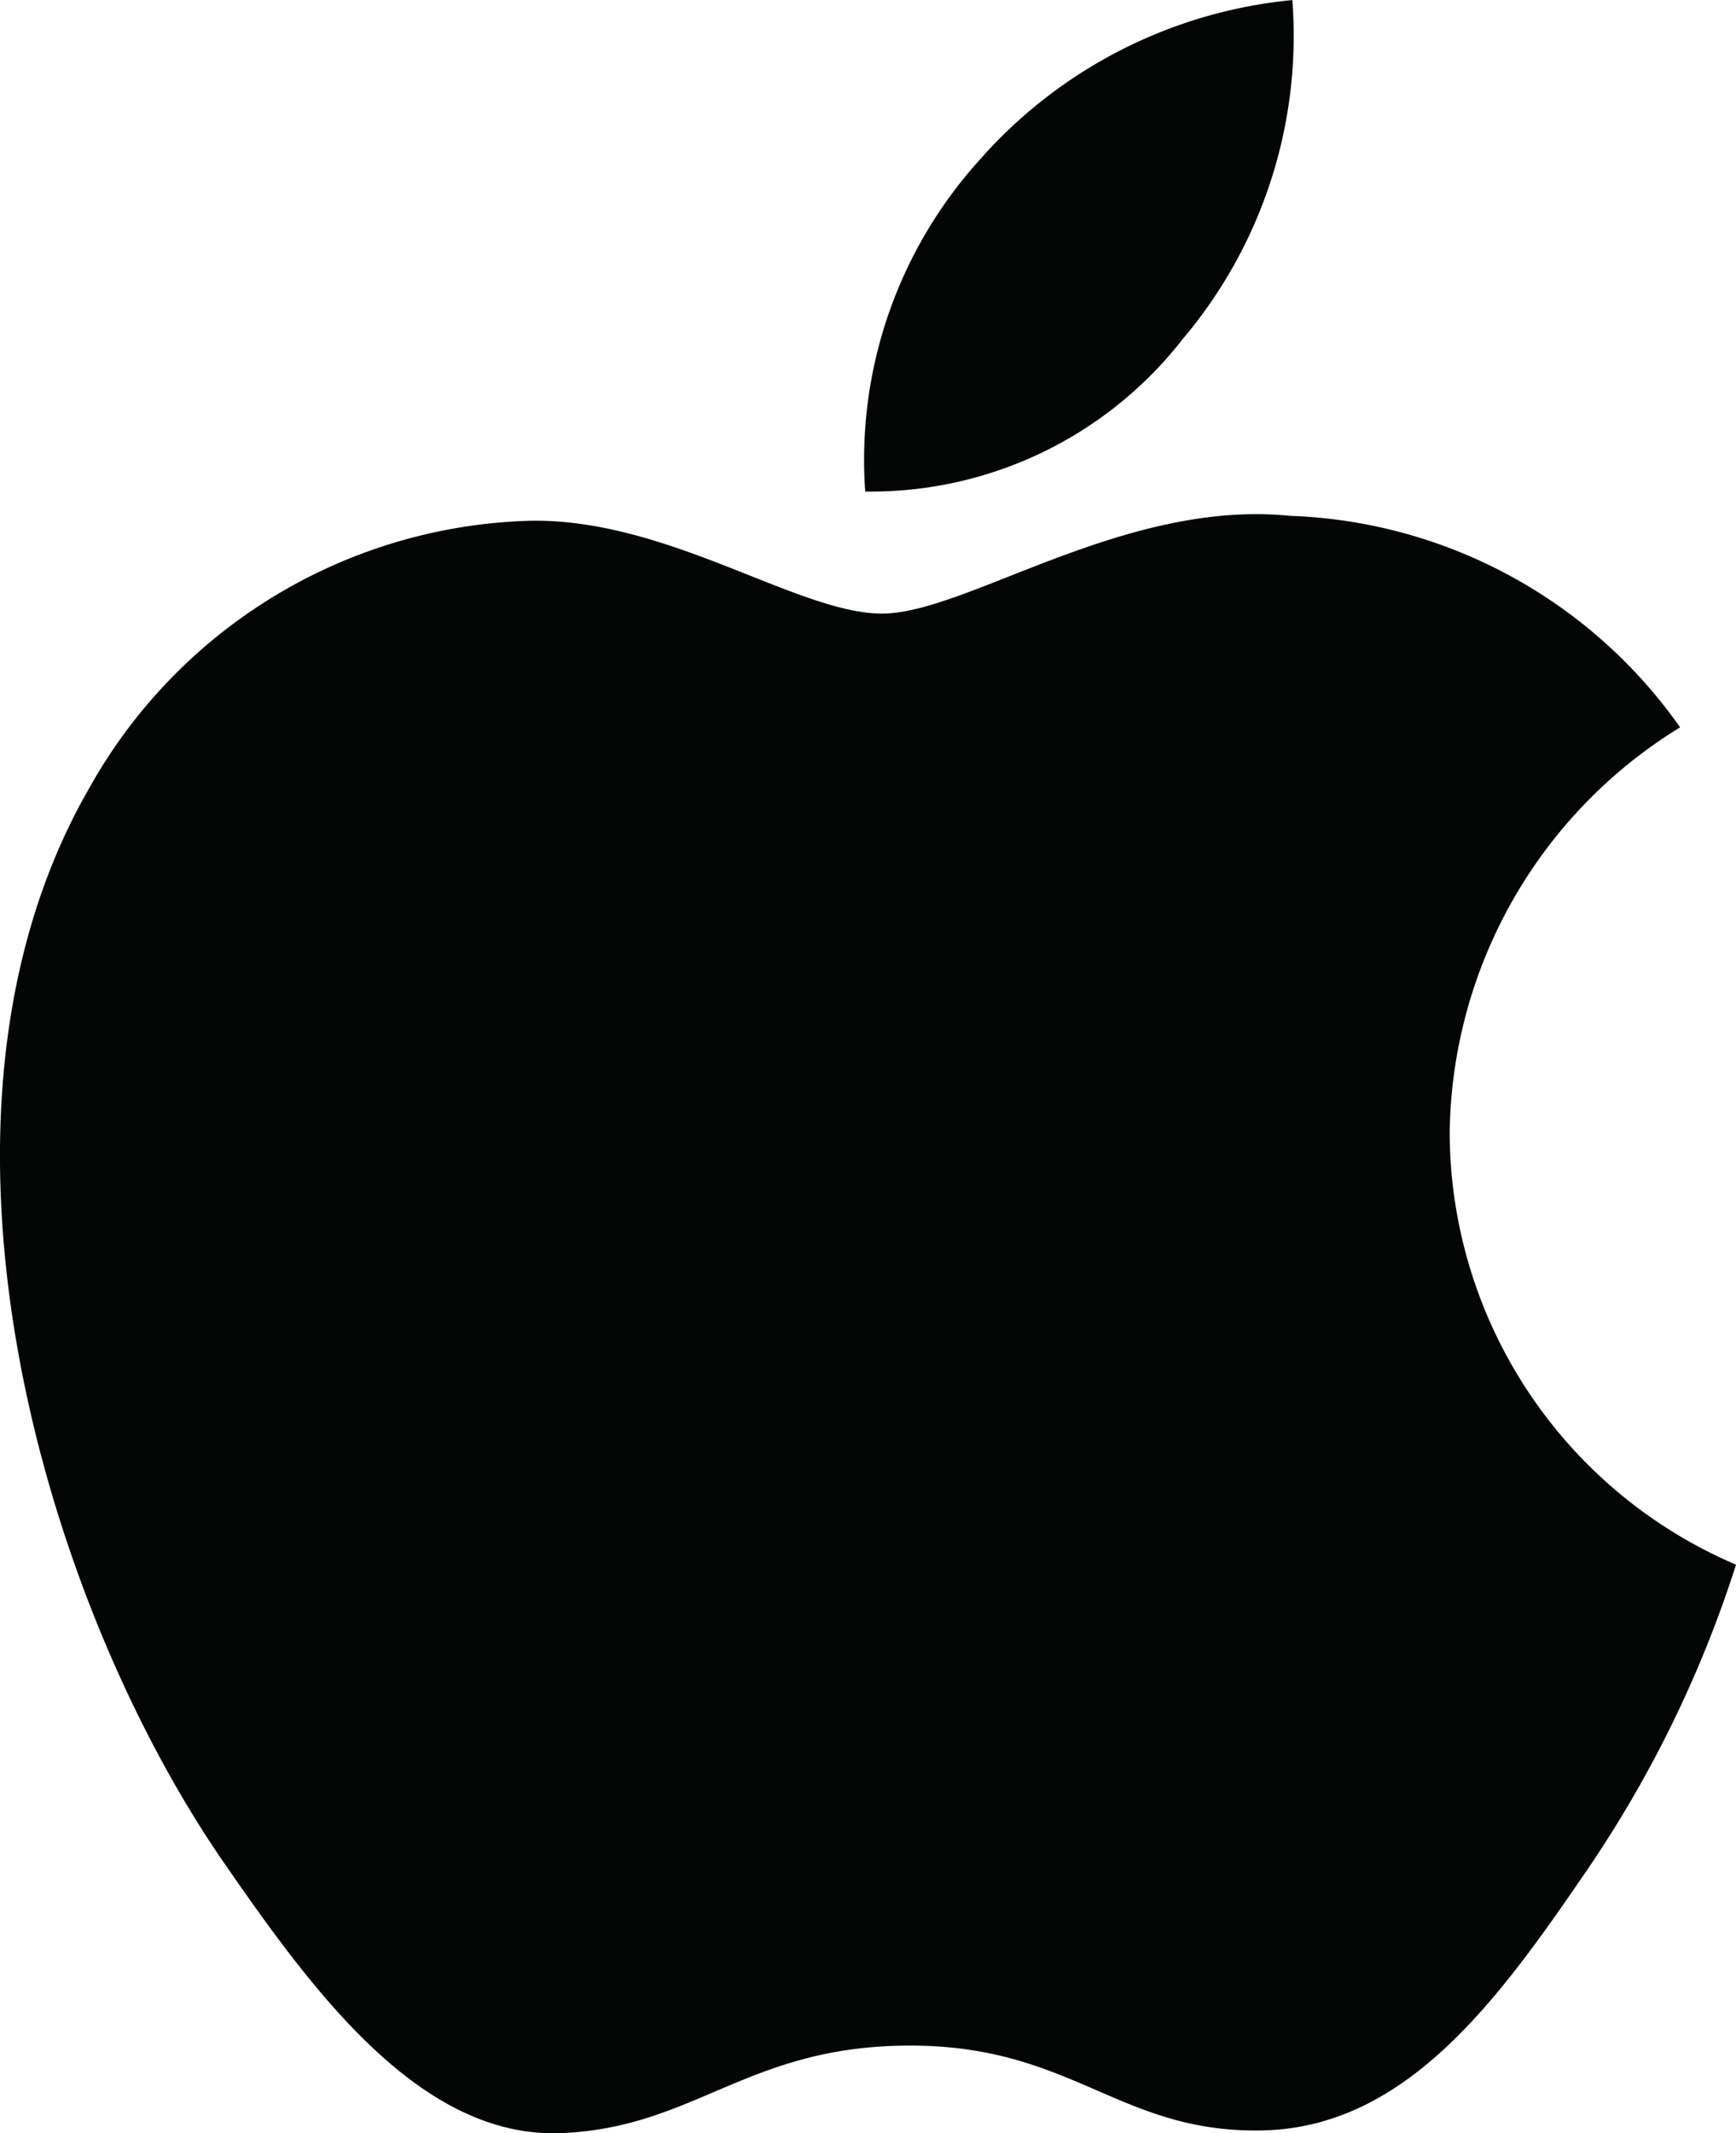 <svg xmlns="http://www.w3.org/2000/svg" width="21.517" height="26.425" viewBox="0 0 21.517 26.425">
  <path id="Path_152" data-name="Path 152" d="M16.674,5.719A5.81,5.81,0,0,0,18.05,1.5a5.913,5.913,0,0,0-3.894,2,5.534,5.534,0,0,0-1.4,4.088,4.9,4.9,0,0,0,3.919-1.868m6.874,15.163a14.569,14.569,0,0,1-1.83,3.758c-1.1,1.61-2.245,3.215-4.046,3.249-1.768.034-2.339-1.051-4.36-1.051s-2.657,1.017-4.33,1.085c-1.738.063-3.063-1.742-4.173-3.347-2.27-3.28-4-9.272-1.674-13.311A6.462,6.462,0,0,1,8.6,7.95C10.312,7.918,11.921,9.1,12.965,9.1s3-1.419,5.057-1.211a6.173,6.173,0,0,1,4.834,2.62A5.977,5.977,0,0,0,20,15.536a5.837,5.837,0,0,0,3.548,5.345" transform="translate(-2.032 -1.499)" fill="#040505"/>
</svg>
